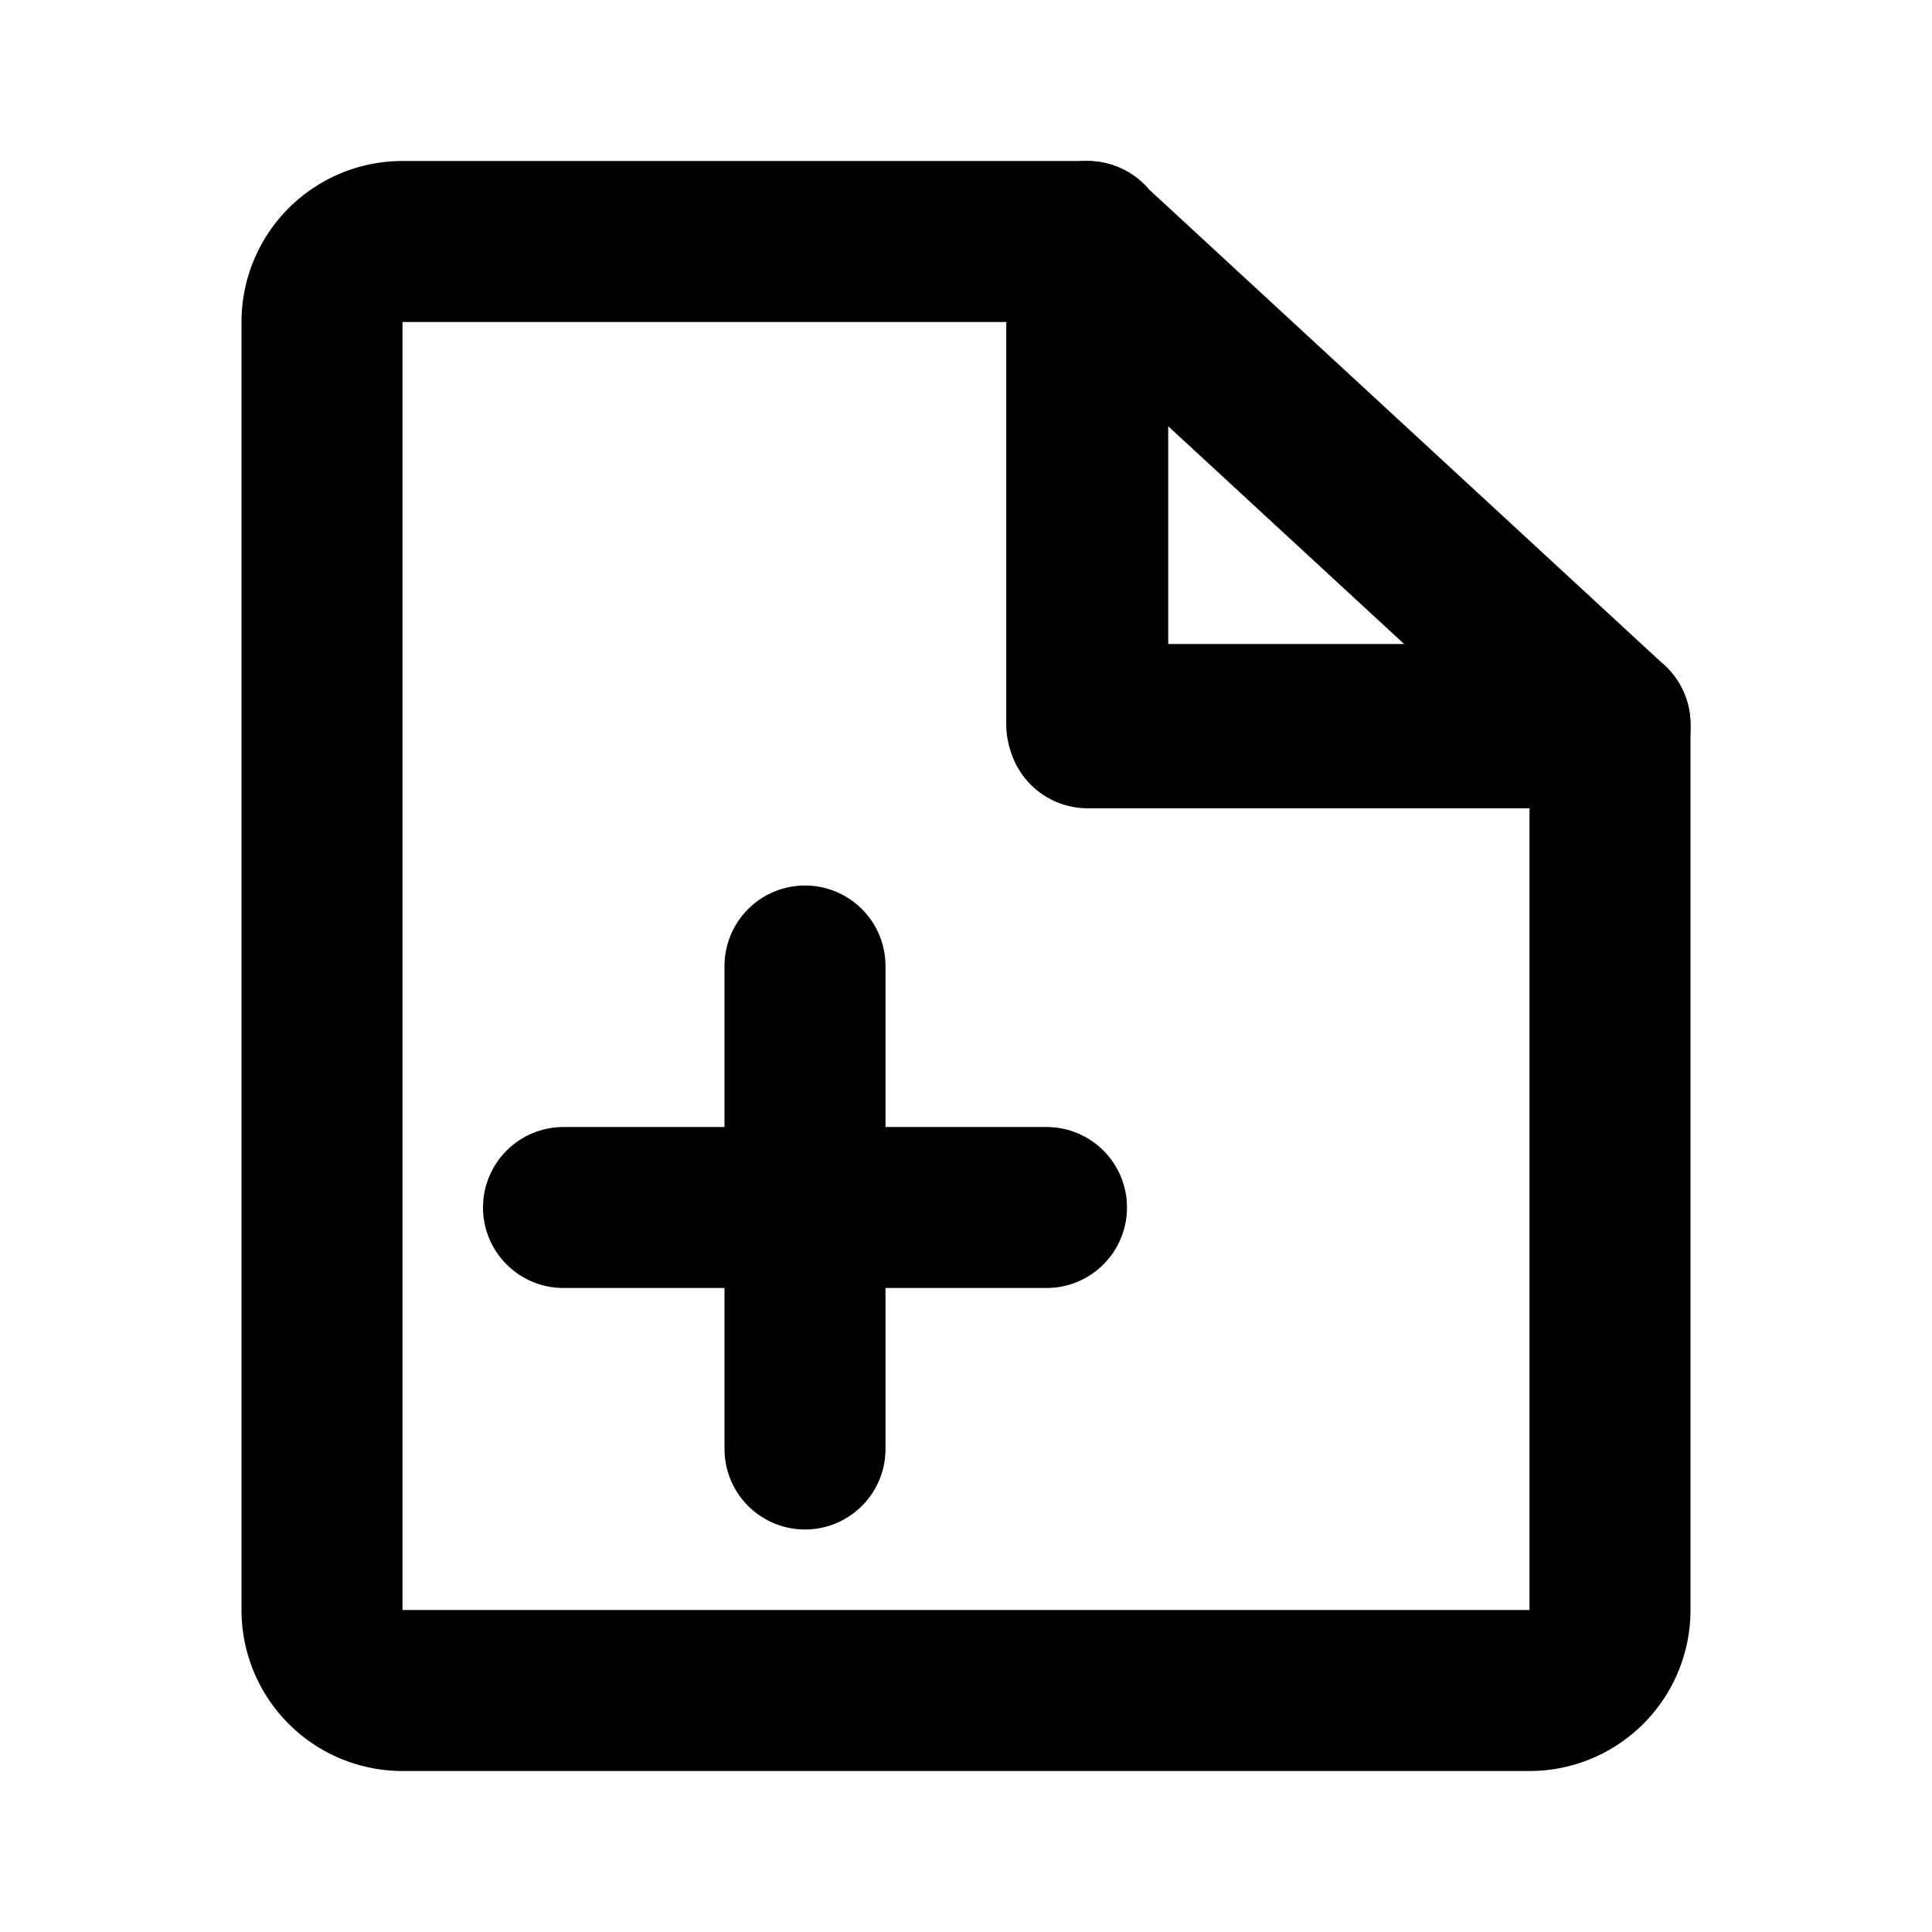 <svg xmlns="http://www.w3.org/2000/svg" width="1em" height="1em" viewBox="0 0 48 48"><g fill="none" stroke="currentColor" stroke-width="4"><path stroke-linejoin="round" d="M8 8a2 2 0 0 1 2-2h17v12h13v22a2 2 0 0 1-2 2H10a2 2 0 0 1-2-2z" clip-rule="evenodd"/><path stroke-linecap="round" stroke-linejoin="round" d="m27 6l13 12M27.024 6v12.082H40"/><path stroke-linecap="round" d="M14 30h12m-6-6v12"/></g></svg>